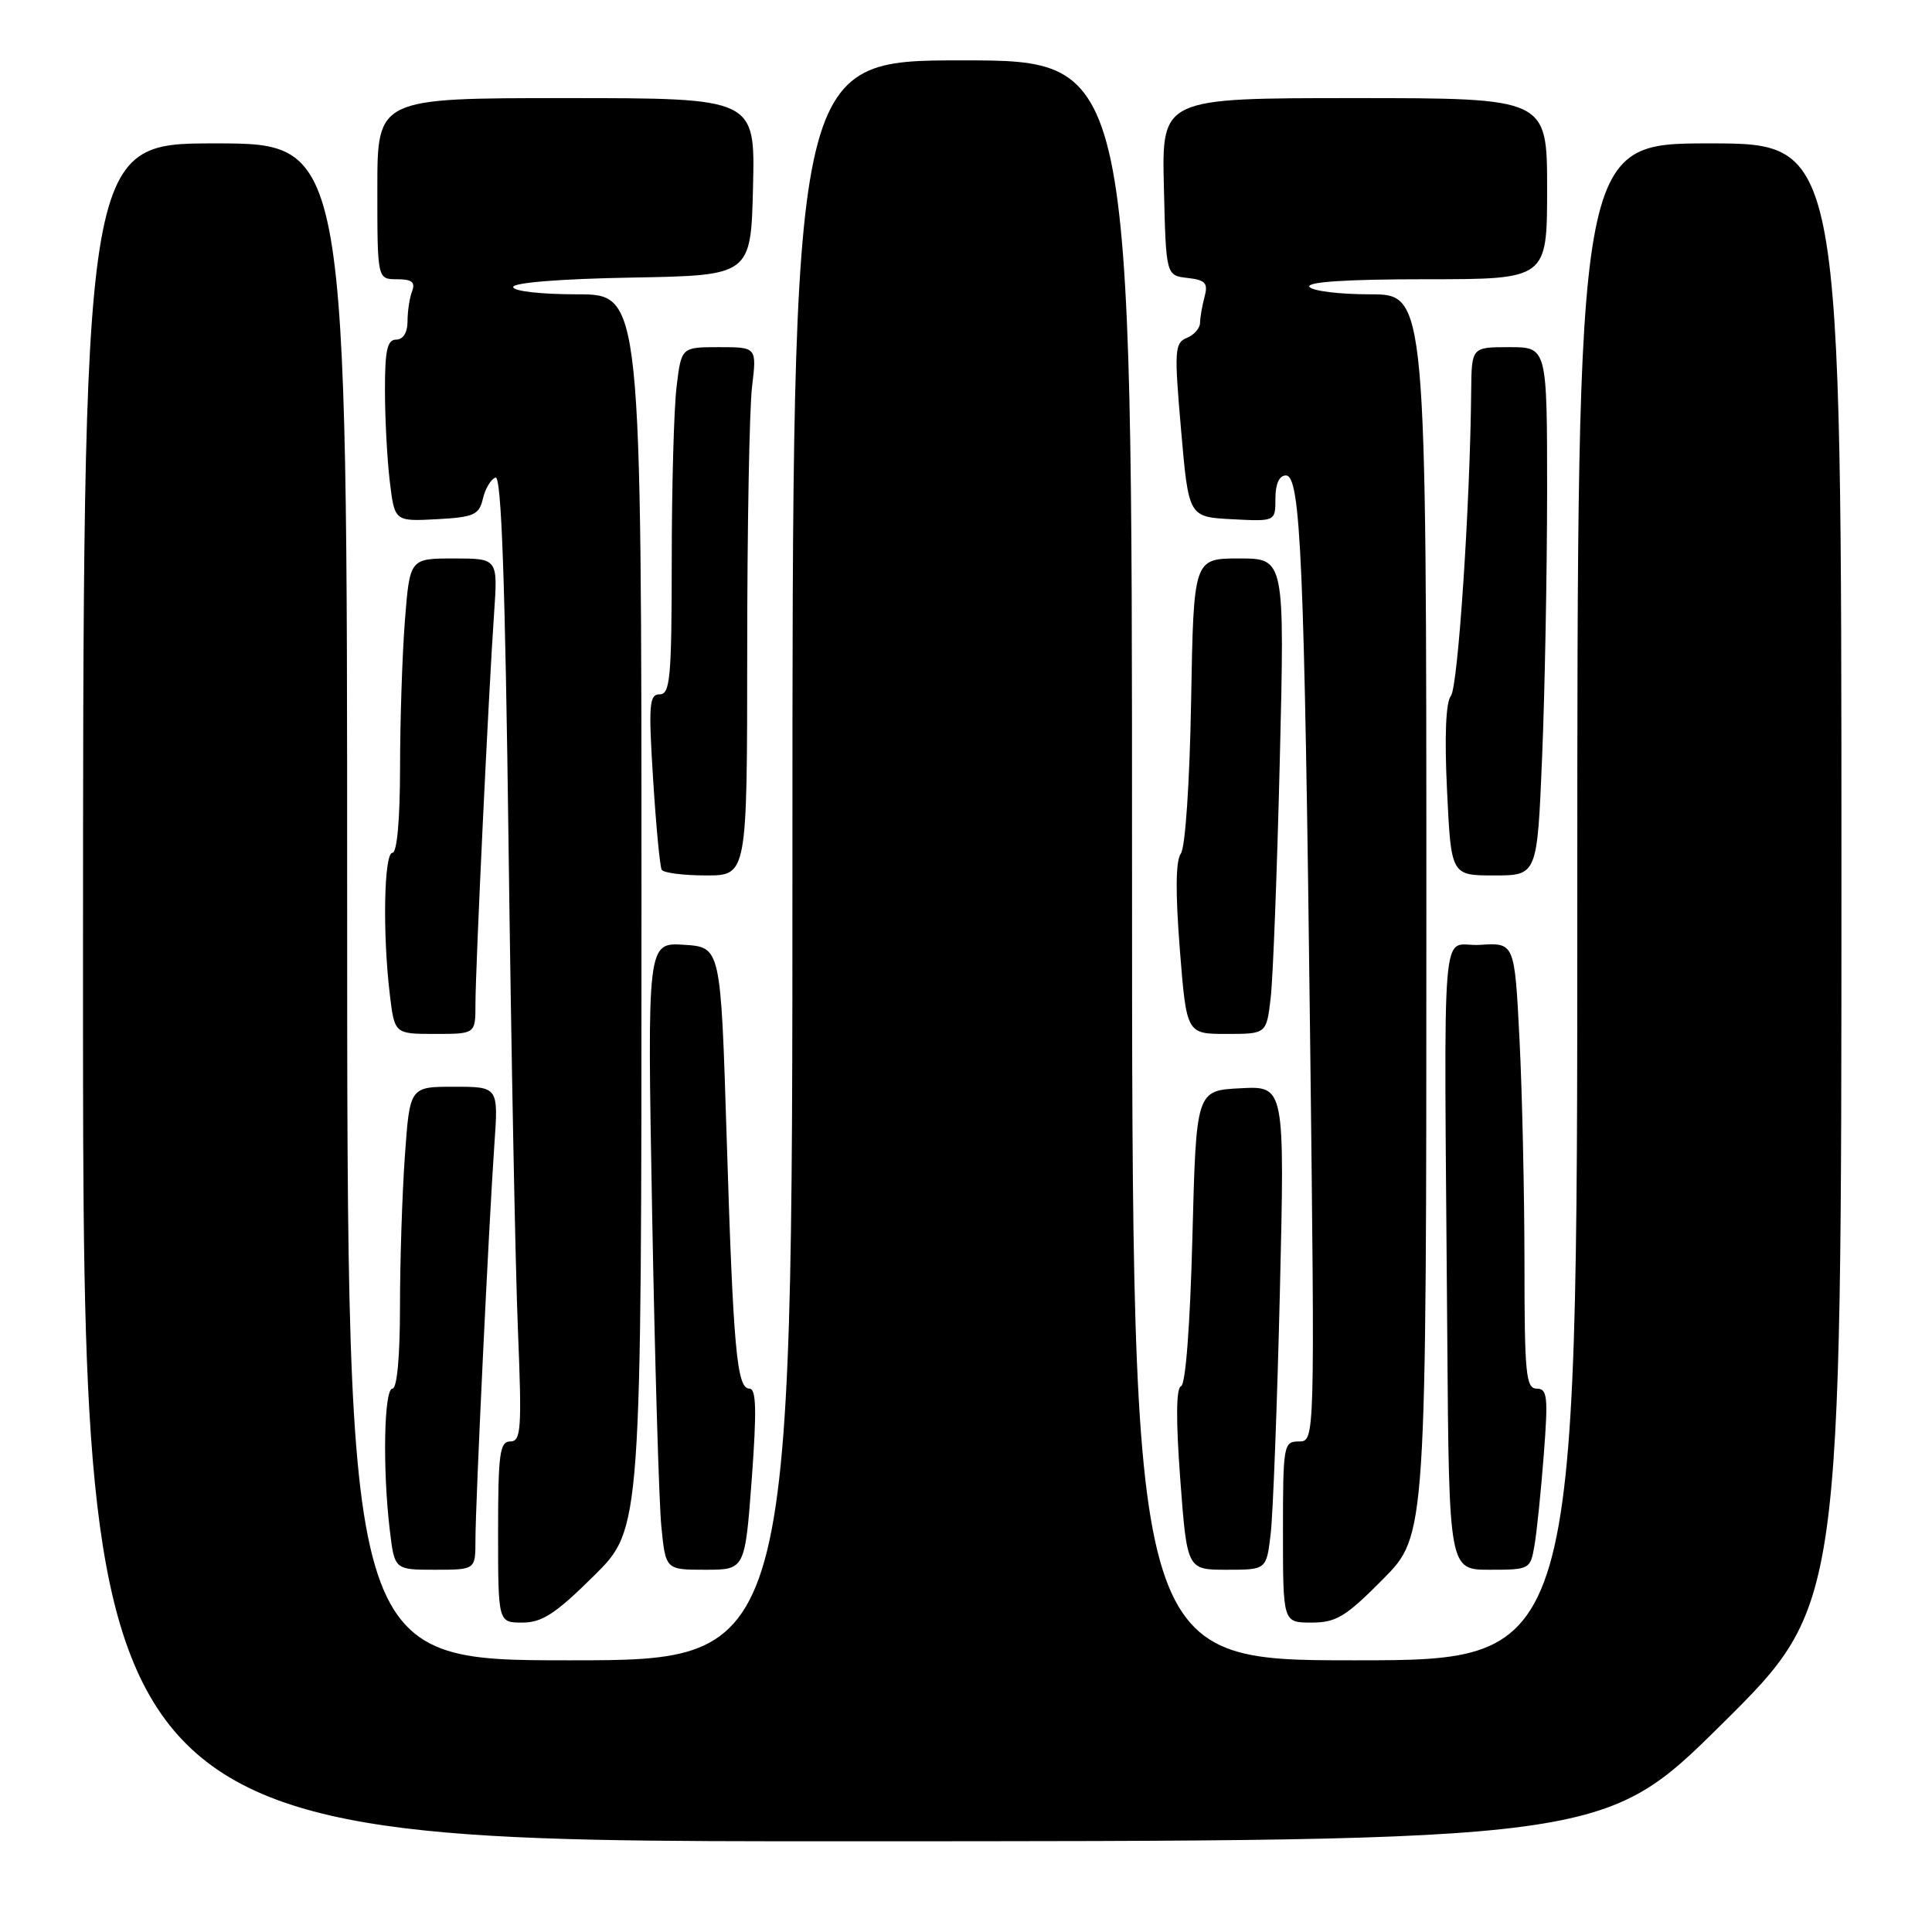 <?xml version="1.0" encoding="UTF-8" standalone="no"?>
<!DOCTYPE svg PUBLIC "-//W3C//DTD SVG 1.1//EN" "http://www.w3.org/Graphics/SVG/1.1/DTD/svg11.dtd" >
<svg xmlns="http://www.w3.org/2000/svg" xmlns:xlink="http://www.w3.org/1999/xlink" version="1.1" viewBox="0 0 256 256">
 <g >
 <path fill="currentColor"
d=" M 228.25 228.36 C 244.00 212.75 244.00 212.75 244.00 115.87 C 244.00 19.00 244.00 19.00 226.50 19.00 C 209.00 19.00 209.00 19.00 209.00 119.50 C 209.00 220.00 209.00 220.00 179.50 220.00 C 150.00 220.00 150.00 220.00 150.00 114.00 C 150.00 8.00 150.00 8.00 127.50 8.00 C 105.00 8.00 105.00 8.00 105.00 114.00 C 105.00 220.00 105.00 220.00 75.50 220.00 C 46.00 220.00 46.00 220.00 46.00 119.50 C 46.00 19.00 46.00 19.00 28.50 19.00 C 11.00 19.00 11.00 19.00 11.00 131.50 C 11.00 244.00 11.00 244.00 111.75 243.98 C 212.50 243.97 212.50 243.97 228.25 228.36 Z  M 78.72 208.78 C 85.00 202.56 85.00 202.56 85.00 120.78 C 85.00 39.00 85.00 39.00 76.50 39.00 C 71.65 39.00 68.00 38.58 68.00 38.03 C 68.00 37.45 74.38 36.94 83.75 36.78 C 99.50 36.50 99.50 36.50 99.78 24.75 C 100.06 13.00 100.06 13.00 75.03 13.00 C 50.00 13.00 50.00 13.00 50.00 25.00 C 50.00 37.00 50.00 37.00 52.61 37.00 C 54.57 37.00 55.06 37.39 54.61 38.58 C 54.27 39.45 54.00 41.25 54.00 42.58 C 54.00 44.06 53.42 45.00 52.50 45.00 C 51.31 45.00 51.00 46.41 51.01 51.75 C 51.01 55.46 51.30 60.88 51.65 63.80 C 52.29 69.09 52.29 69.09 57.85 68.80 C 62.81 68.53 63.48 68.23 63.99 66.07 C 64.30 64.74 65.05 63.48 65.66 63.28 C 66.44 63.02 66.94 77.04 67.39 112.21 C 67.74 139.32 68.29 168.14 68.63 176.25 C 69.16 189.40 69.05 191.00 67.61 191.00 C 66.22 191.00 66.00 192.63 66.00 203.00 C 66.00 215.00 66.00 215.00 69.22 215.00 C 71.84 215.00 73.63 213.82 78.72 208.78 Z  M 183.28 209.22 C 189.00 203.44 189.00 203.44 189.00 121.22 C 189.00 39.00 189.00 39.00 181.56 39.00 C 177.47 39.00 173.84 38.55 173.50 38.00 C 173.10 37.35 178.49 37.00 188.94 37.00 C 205.00 37.00 205.00 37.00 205.00 25.00 C 205.00 13.00 205.00 13.00 179.47 13.00 C 153.94 13.00 153.94 13.00 154.22 24.75 C 154.50 36.50 154.50 36.50 157.35 36.83 C 159.73 37.10 160.10 37.51 159.61 39.33 C 159.29 40.52 159.02 42.08 159.01 42.78 C 159.01 43.49 158.21 44.39 157.25 44.78 C 155.64 45.44 155.58 46.44 156.50 57.00 C 157.50 68.50 157.50 68.50 163.25 68.80 C 169.00 69.10 169.00 69.10 169.00 66.05 C 169.00 64.11 169.51 63.00 170.39 63.00 C 172.35 63.00 172.84 74.39 173.60 137.75 C 174.23 191.00 174.23 191.00 172.12 191.00 C 170.08 191.00 170.00 191.45 170.00 203.00 C 170.00 215.00 170.00 215.00 173.78 215.00 C 177.06 215.00 178.32 214.23 183.28 209.22 Z  M 63.00 204.05 C 63.00 199.18 64.77 162.29 65.50 151.75 C 66.05 144.00 66.05 144.00 60.17 144.00 C 54.30 144.00 54.30 144.00 53.65 153.15 C 53.29 158.19 53.00 167.19 53.00 173.15 C 53.00 179.72 52.61 184.00 52.00 184.00 C 50.88 184.00 50.68 194.66 51.65 202.75 C 52.28 208.00 52.28 208.00 57.64 208.00 C 63.00 208.00 63.00 208.00 63.00 204.05 Z  M 99.61 196.00 C 100.28 186.90 100.21 184.00 99.31 184.00 C 97.63 184.00 97.16 178.86 96.28 150.50 C 95.50 125.50 95.50 125.50 90.63 125.19 C 85.76 124.88 85.76 124.88 86.41 160.69 C 86.77 180.39 87.32 199.09 87.63 202.25 C 88.20 208.00 88.20 208.00 93.46 208.00 C 98.71 208.00 98.71 208.00 99.61 196.00 Z  M 168.37 203.25 C 168.68 200.64 169.23 186.21 169.59 171.20 C 170.24 143.89 170.24 143.89 164.37 144.20 C 158.50 144.50 158.50 144.50 158.00 163.92 C 157.70 175.52 157.10 183.47 156.50 183.67 C 155.84 183.89 155.80 188.09 156.39 196.00 C 157.29 208.00 157.29 208.00 162.55 208.00 C 167.81 208.00 167.81 208.00 168.37 203.25 Z  M 203.33 204.75 C 203.64 202.96 204.19 197.56 204.56 192.75 C 205.15 185.08 205.04 184.00 203.62 184.00 C 202.19 184.00 202.00 182.01 202.00 167.25 C 201.99 158.04 201.70 144.74 201.34 137.70 C 200.69 124.90 200.69 124.90 196.09 125.20 C 190.82 125.54 191.35 119.25 191.77 177.00 C 192.00 208.00 192.00 208.00 197.39 208.00 C 202.69 208.00 202.79 207.95 203.33 204.75 Z  M 63.00 133.05 C 63.00 128.28 64.76 91.37 65.47 81.25 C 65.97 74.00 65.97 74.00 60.14 74.00 C 54.30 74.00 54.30 74.00 53.65 82.25 C 53.30 86.79 53.01 95.56 53.01 101.75 C 53.00 108.58 52.61 113.00 52.00 113.00 C 50.88 113.00 50.68 123.66 51.65 131.75 C 52.28 137.00 52.28 137.00 57.64 137.00 C 63.00 137.00 63.00 137.00 63.00 133.05 Z  M 168.37 132.25 C 168.68 129.64 169.22 115.46 169.58 100.75 C 170.23 74.00 170.23 74.00 164.19 74.00 C 158.16 74.00 158.16 74.00 157.83 92.85 C 157.64 103.65 157.06 112.30 156.47 113.10 C 155.78 114.04 155.74 118.23 156.33 125.75 C 157.22 137.00 157.22 137.00 162.52 137.00 C 167.81 137.00 167.81 137.00 168.37 132.25 Z  M 99.01 86.25 C 99.01 69.89 99.30 54.14 99.65 51.25 C 100.28 46.00 100.28 46.00 95.28 46.00 C 90.28 46.00 90.28 46.00 89.65 51.25 C 89.30 54.14 89.01 64.49 89.01 74.25 C 89.00 89.78 88.80 92.00 87.42 92.00 C 86.02 92.00 85.92 93.35 86.54 103.25 C 86.93 109.44 87.44 114.84 87.68 115.25 C 87.92 115.66 90.57 116.00 93.56 116.00 C 99.00 116.00 99.00 116.00 99.01 86.25 Z  M 204.34 100.25 C 204.70 91.59 204.99 75.84 205.00 65.25 C 205.00 46.00 205.00 46.00 200.00 46.00 C 195.00 46.00 195.00 46.00 194.94 51.75 C 194.80 66.94 193.19 91.06 192.25 92.21 C 191.58 93.04 191.39 97.55 191.74 104.75 C 192.28 116.00 192.28 116.00 197.99 116.00 C 203.69 116.00 203.69 116.00 204.34 100.25 Z "/>
</g>
</svg>